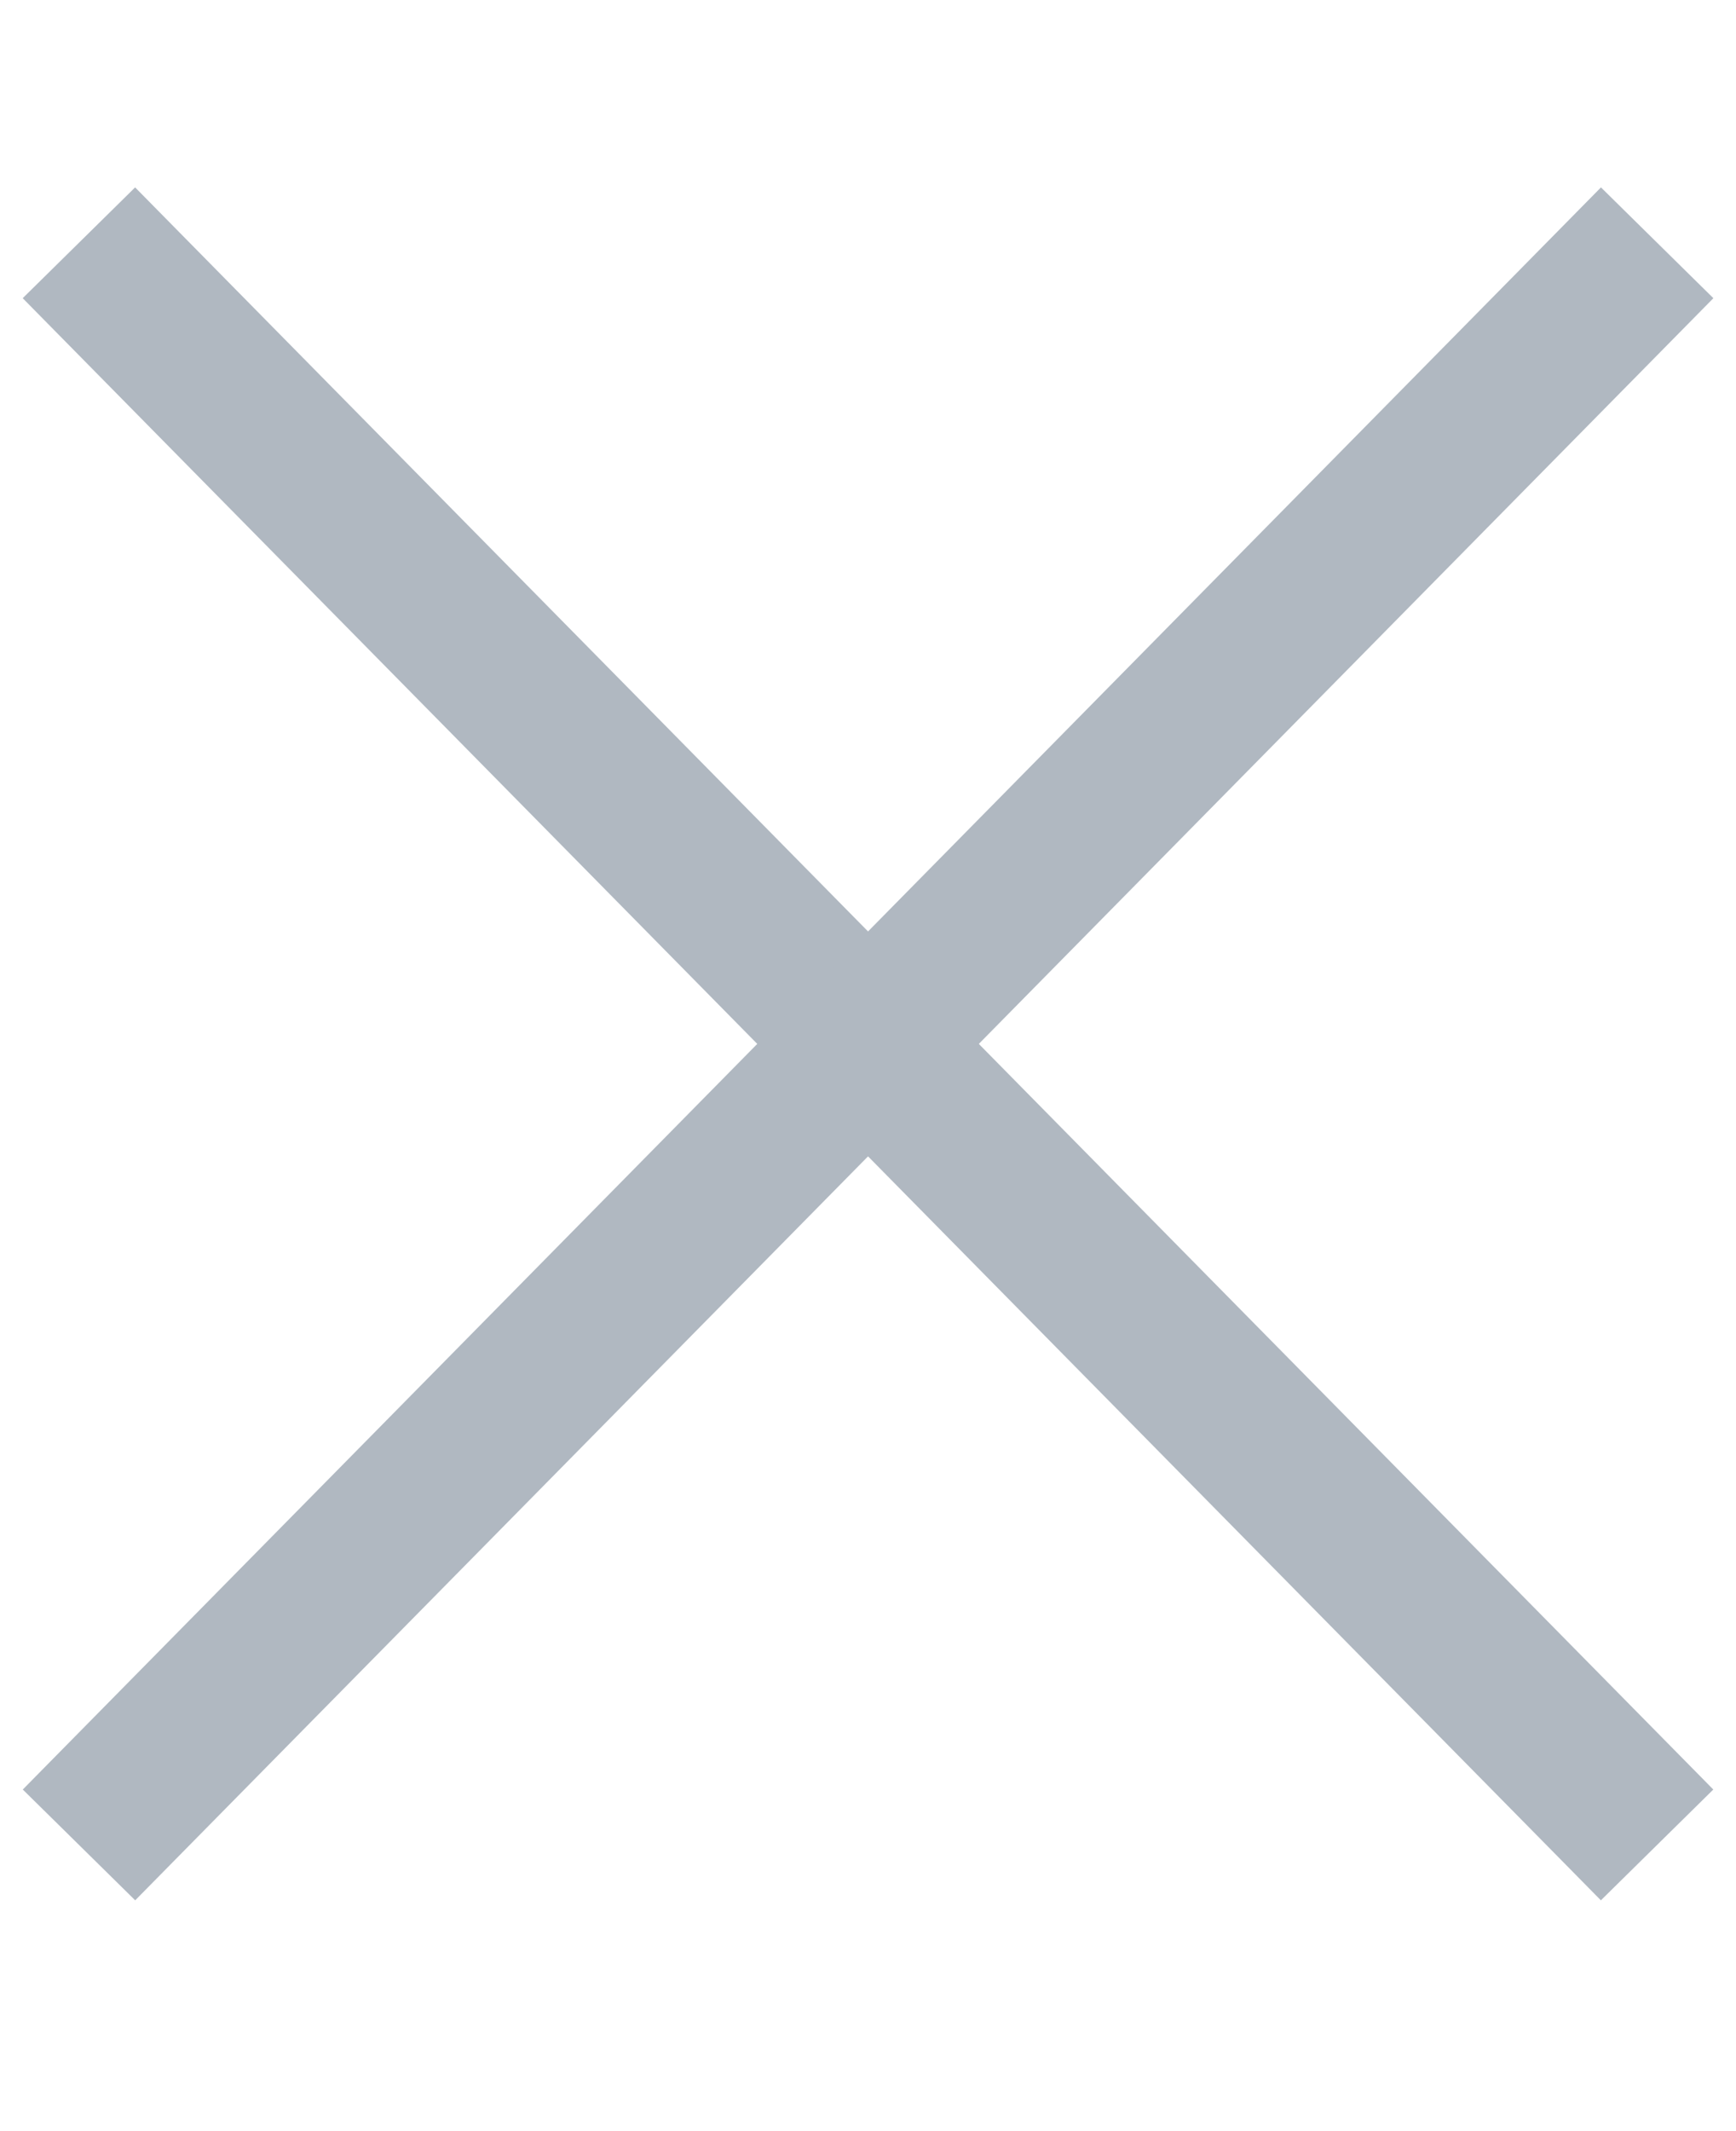 <svg width="22" height="27" viewBox="0 0 22 27" fill="none" xmlns="http://www.w3.org/2000/svg">
<path d="M1 3.076L21 23.374" stroke="#B0B8C1" stroke-width="2"/>
<path d="M21.001 3.076L1.001 23.374" stroke="#B0B8C1" stroke-width="2"/>
</svg>
